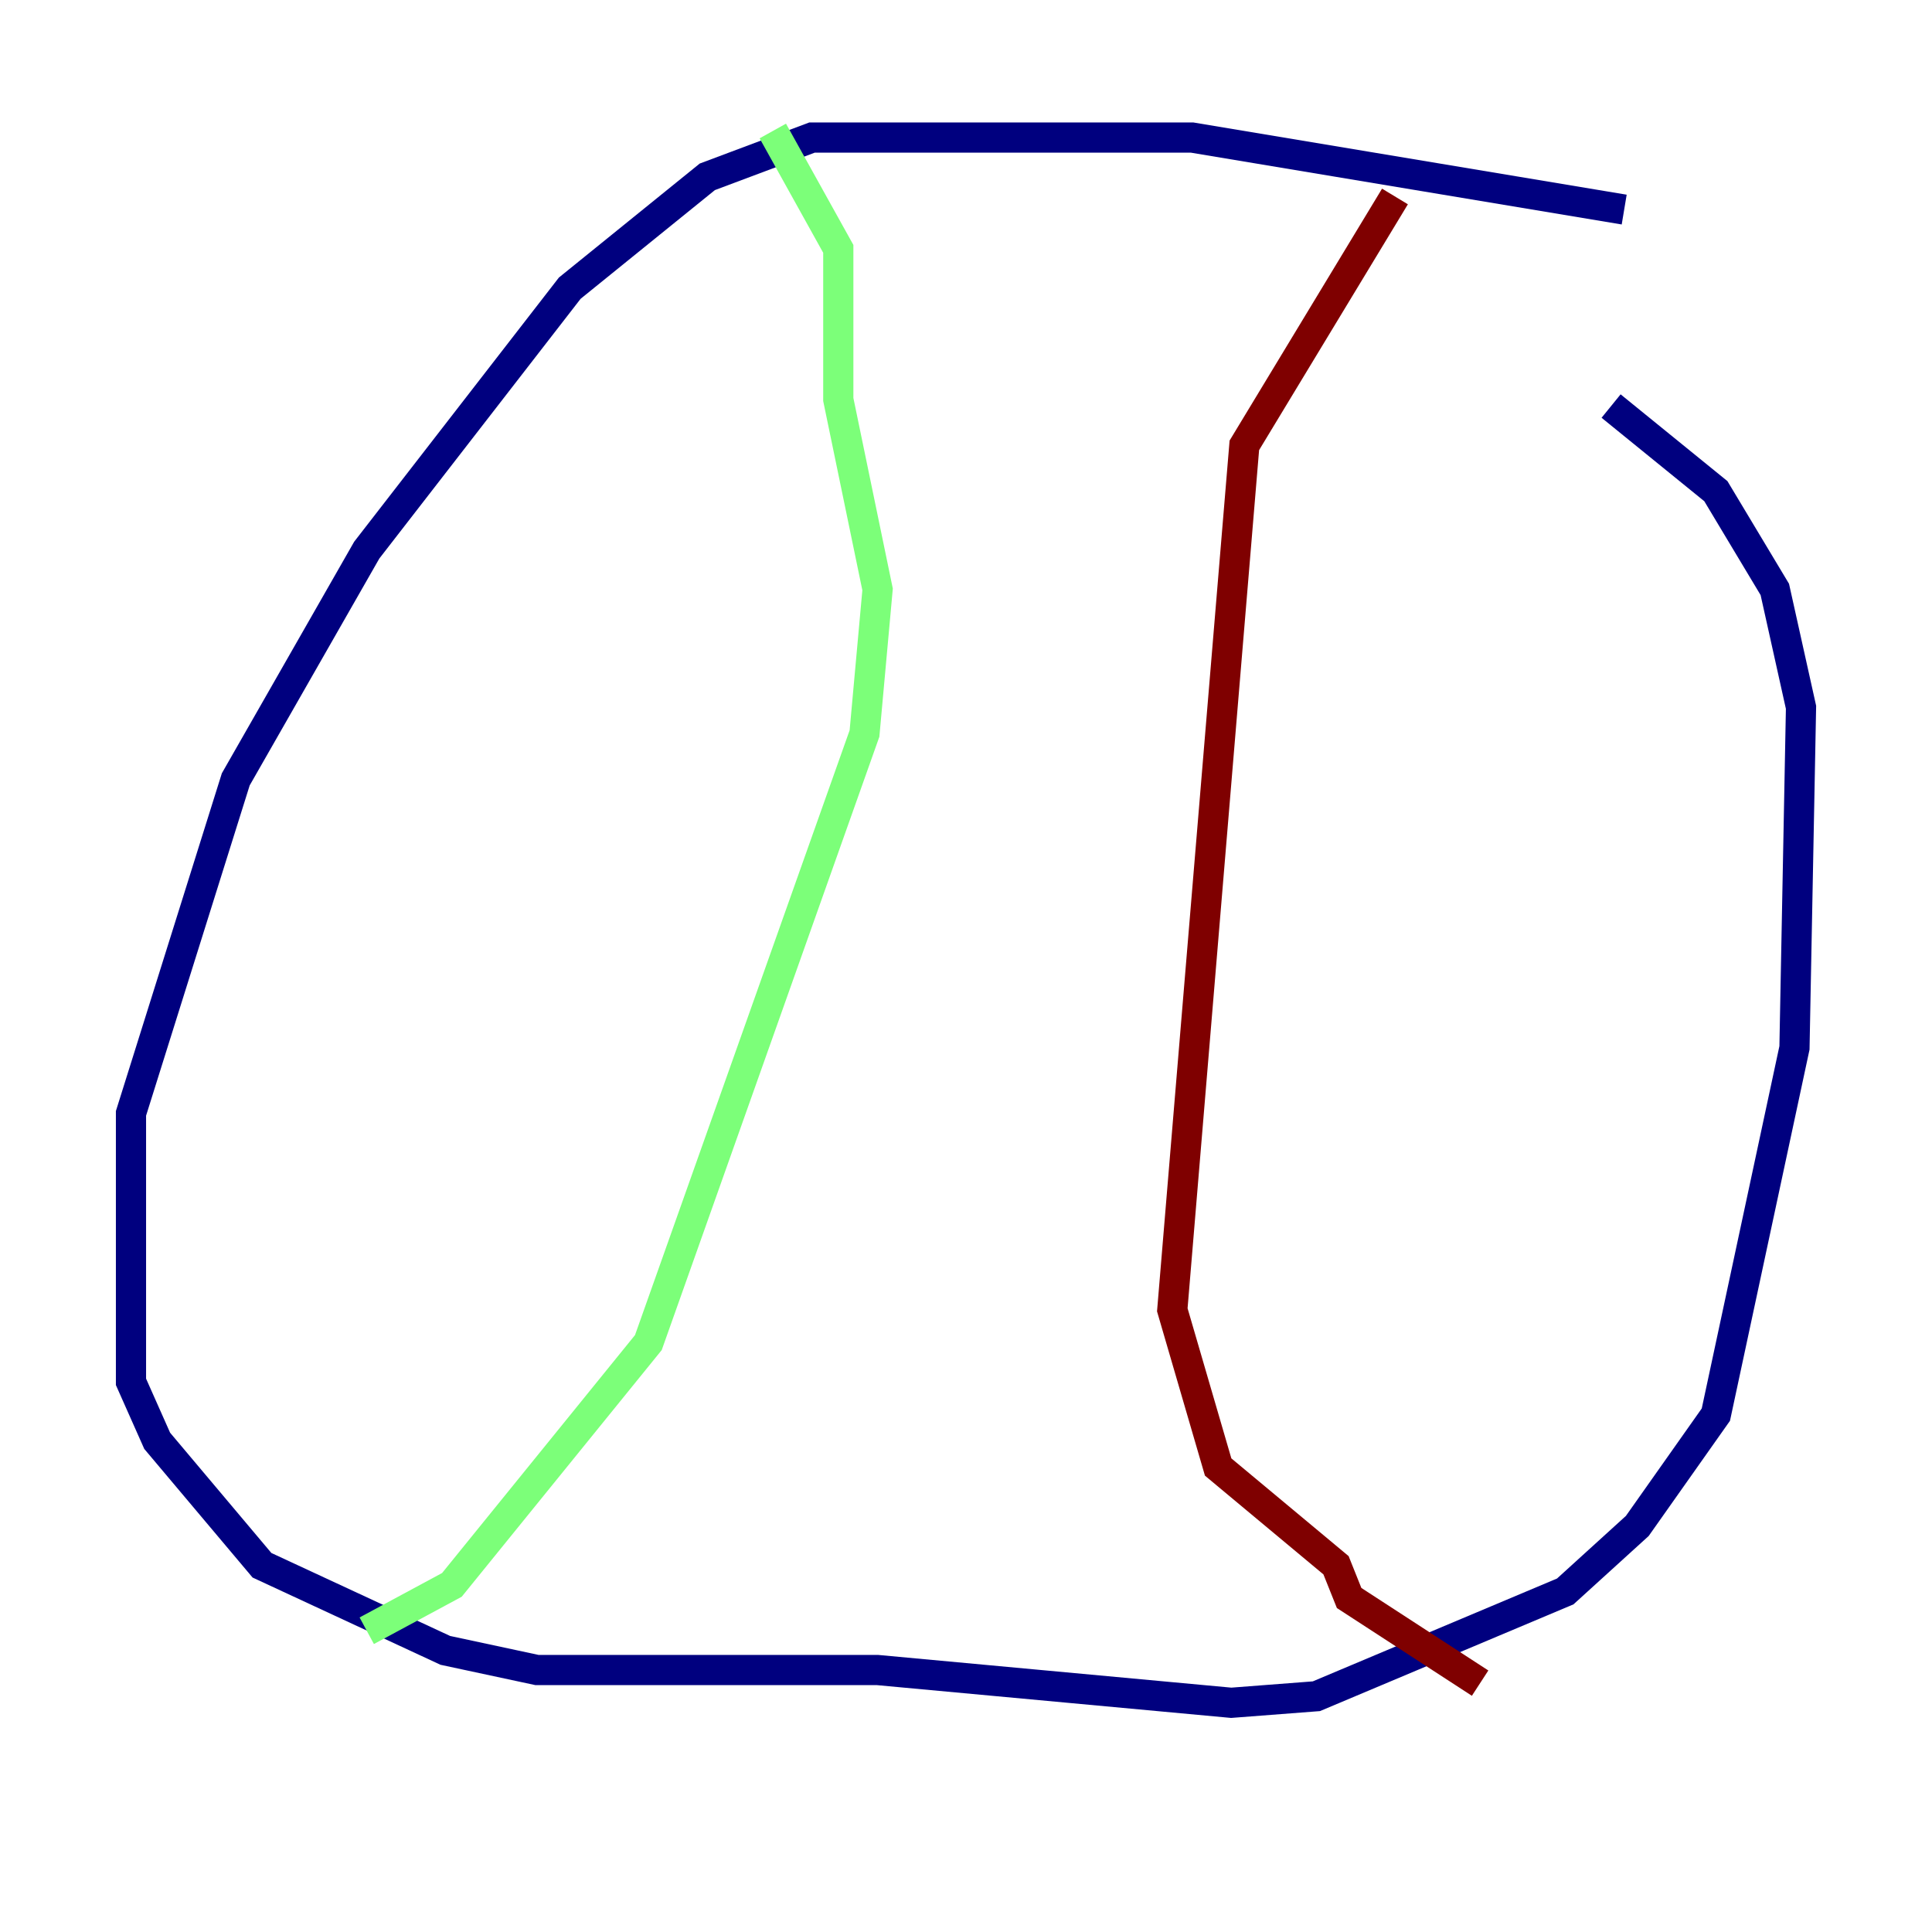 <?xml version="1.0" encoding="utf-8" ?>
<svg baseProfile="tiny" height="128" version="1.2" viewBox="0,0,128,128" width="128" xmlns="http://www.w3.org/2000/svg" xmlns:ev="http://www.w3.org/2001/xml-events" xmlns:xlink="http://www.w3.org/1999/xlink"><defs /><polyline fill="none" points="107.607,13.885 78.969,9.112 53.803,9.112 46.861,11.715 37.749,19.091 24.298,36.447 15.62,51.634 8.678,73.763 8.678,91.552 10.414,95.458 17.356,103.702 29.505,109.342 35.58,110.644 58.142,110.644 81.573,112.814 87.214,112.38 103.702,105.437 108.475,101.098 113.681,93.722 118.888,69.424 119.322,46.861 117.586,39.051 113.681,32.542 106.739,26.902" stroke="#00007f" stroke-width="2" /><polyline fill="none" points="51.2,8.678 55.539,16.488 55.539,26.468 58.142,39.051 57.275,48.597 42.956,88.949 29.939,105.003 24.298,108.041" stroke="#7cff79" stroke-width="2" /><polyline fill="none" points="92.42,13.017 82.441,29.505 77.668,86.78 80.705,97.193 88.515,103.702 89.383,105.871 98.061,111.512" stroke="#7f0000" stroke-width="2" /></svg>